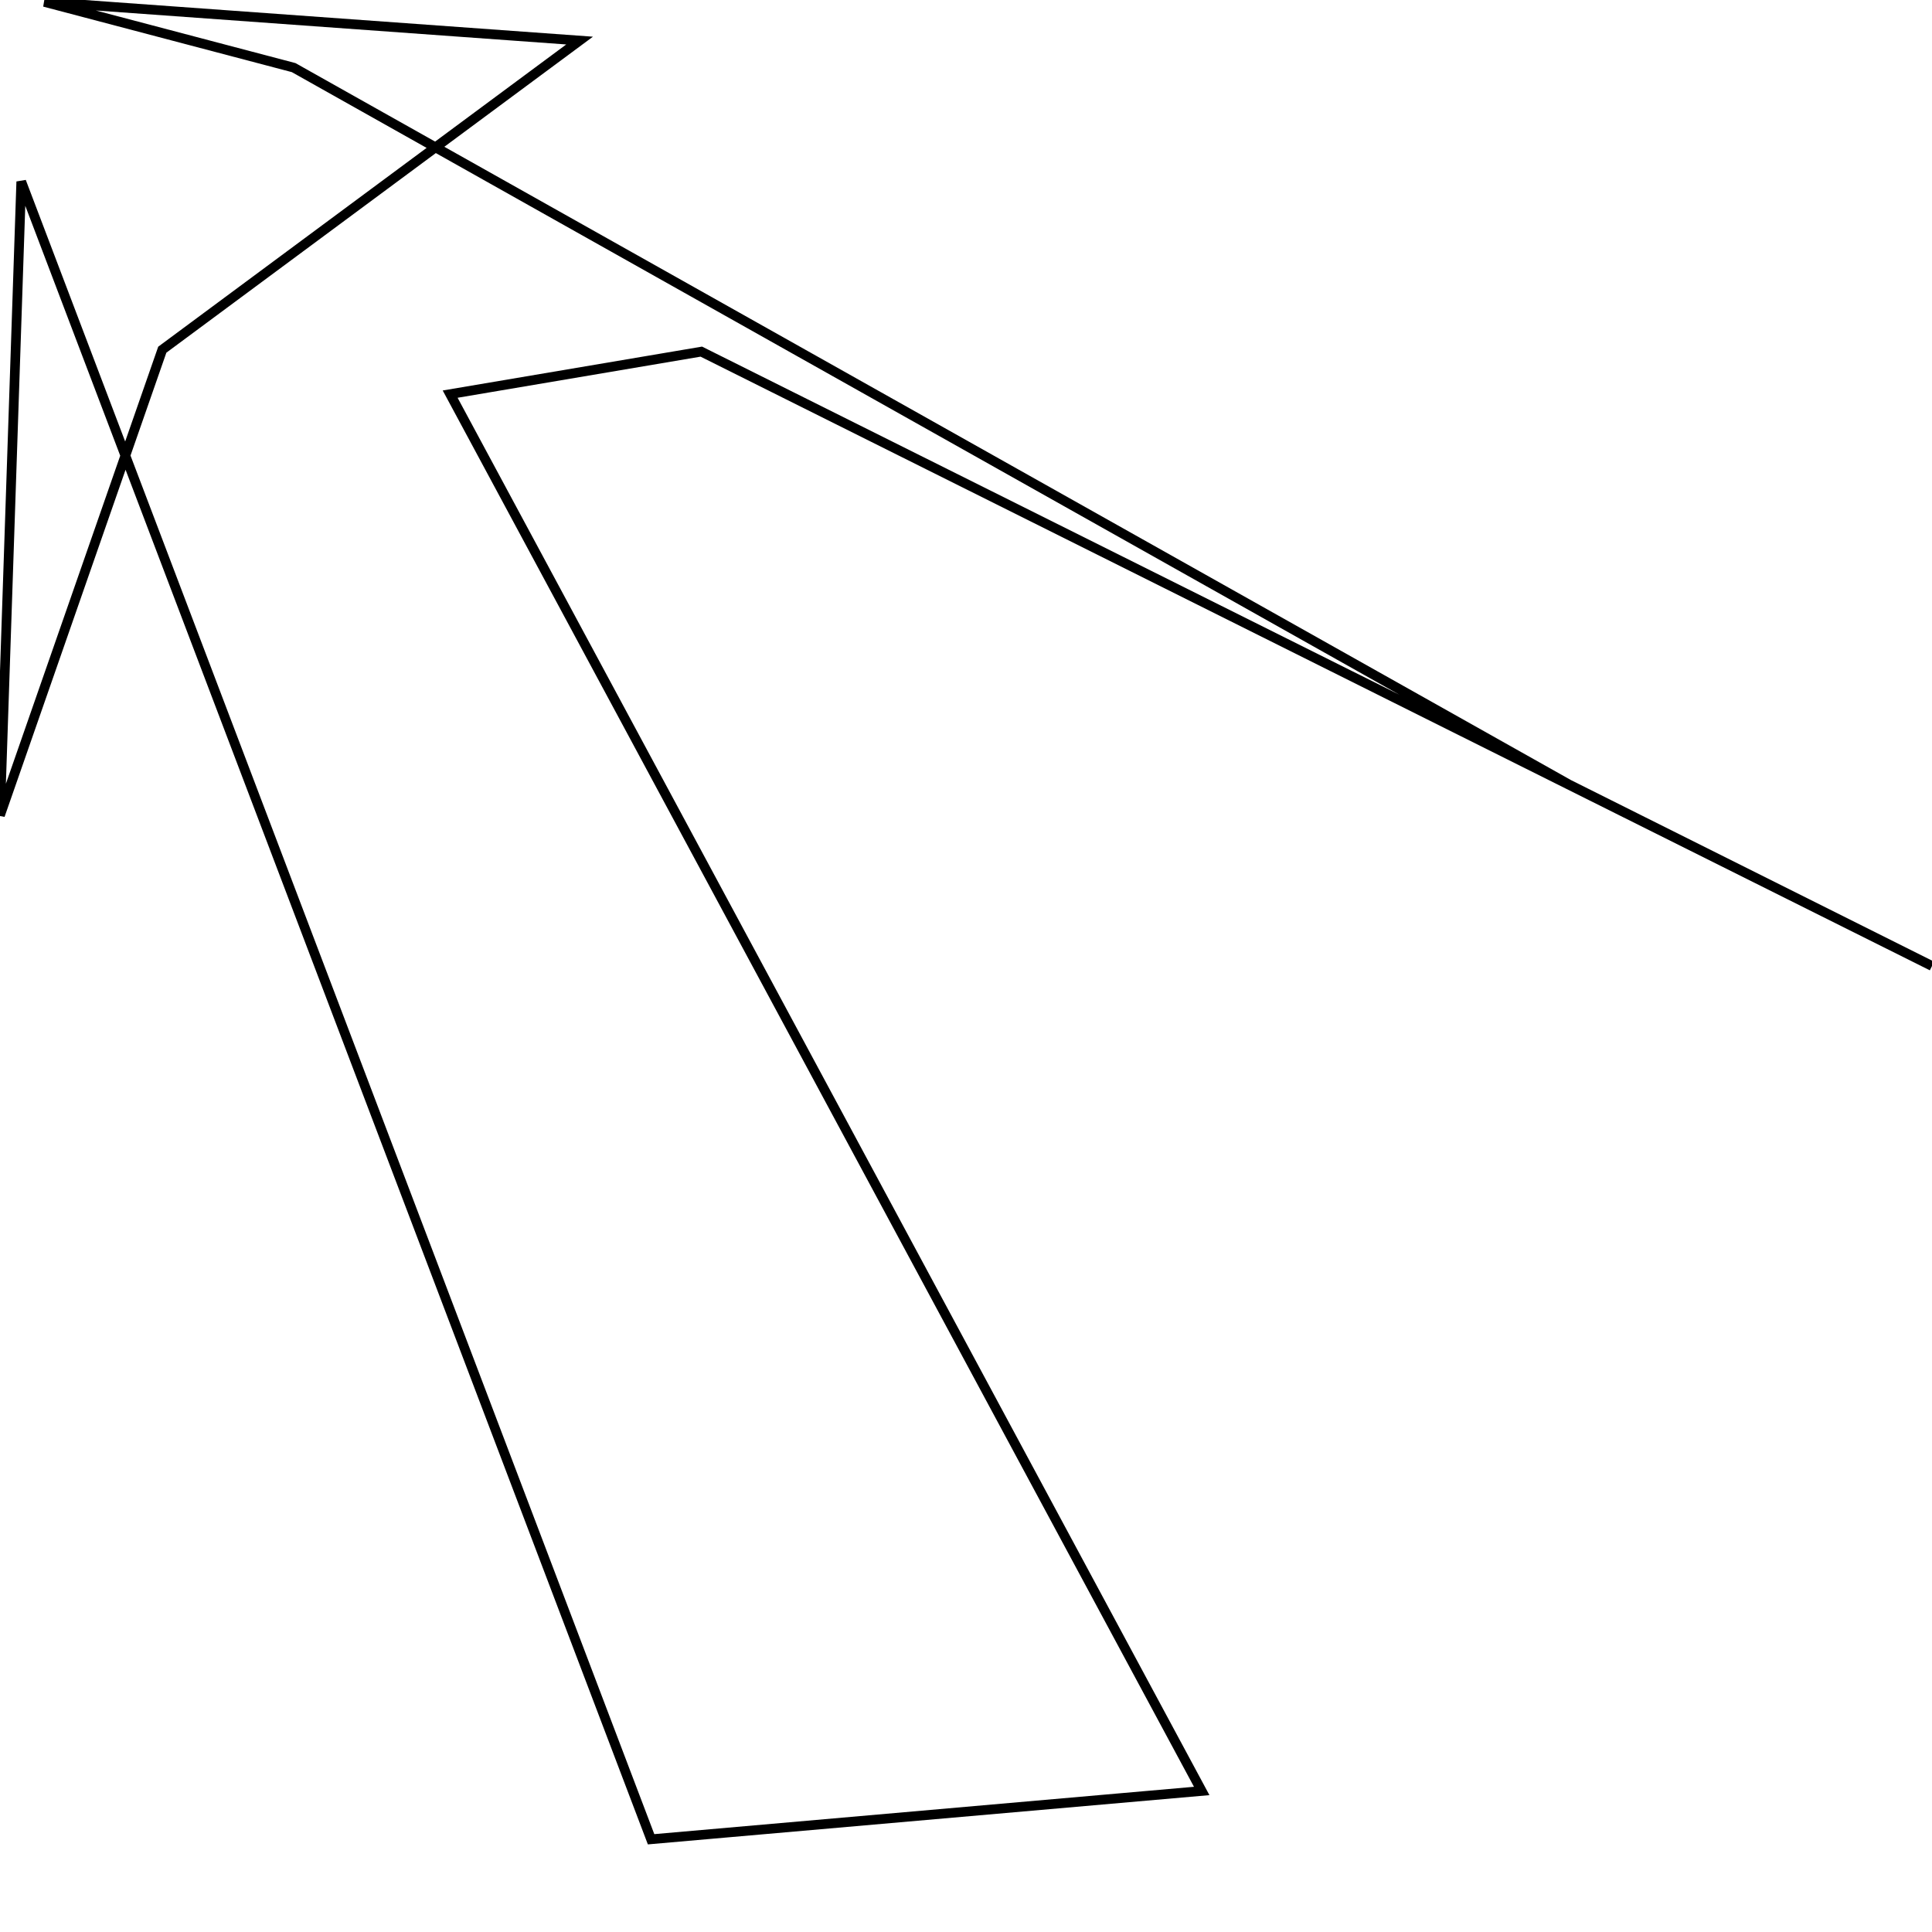 <?xml version="1.0" encoding="UTF-8" standalone="no"?>
<svg width="100" height="100" version="1.1" xmlns="http://www.w3.org/2000/svg">
    <g opacity="1.0">
        <style> path { stroke: black; stroke-width: 0.5; fill: transparent; } </style>
        <path d="M 100 50 L  36.3 18.2 23.3 20.4 62.2 92.7 33.7 95.2 1.1 9.4 0.0 42.2 8.4 18.1 30.0 2.1 2.3 0.1 15.2 3.5 81.2 40.6 Z"/>
    </g> 
</svg>